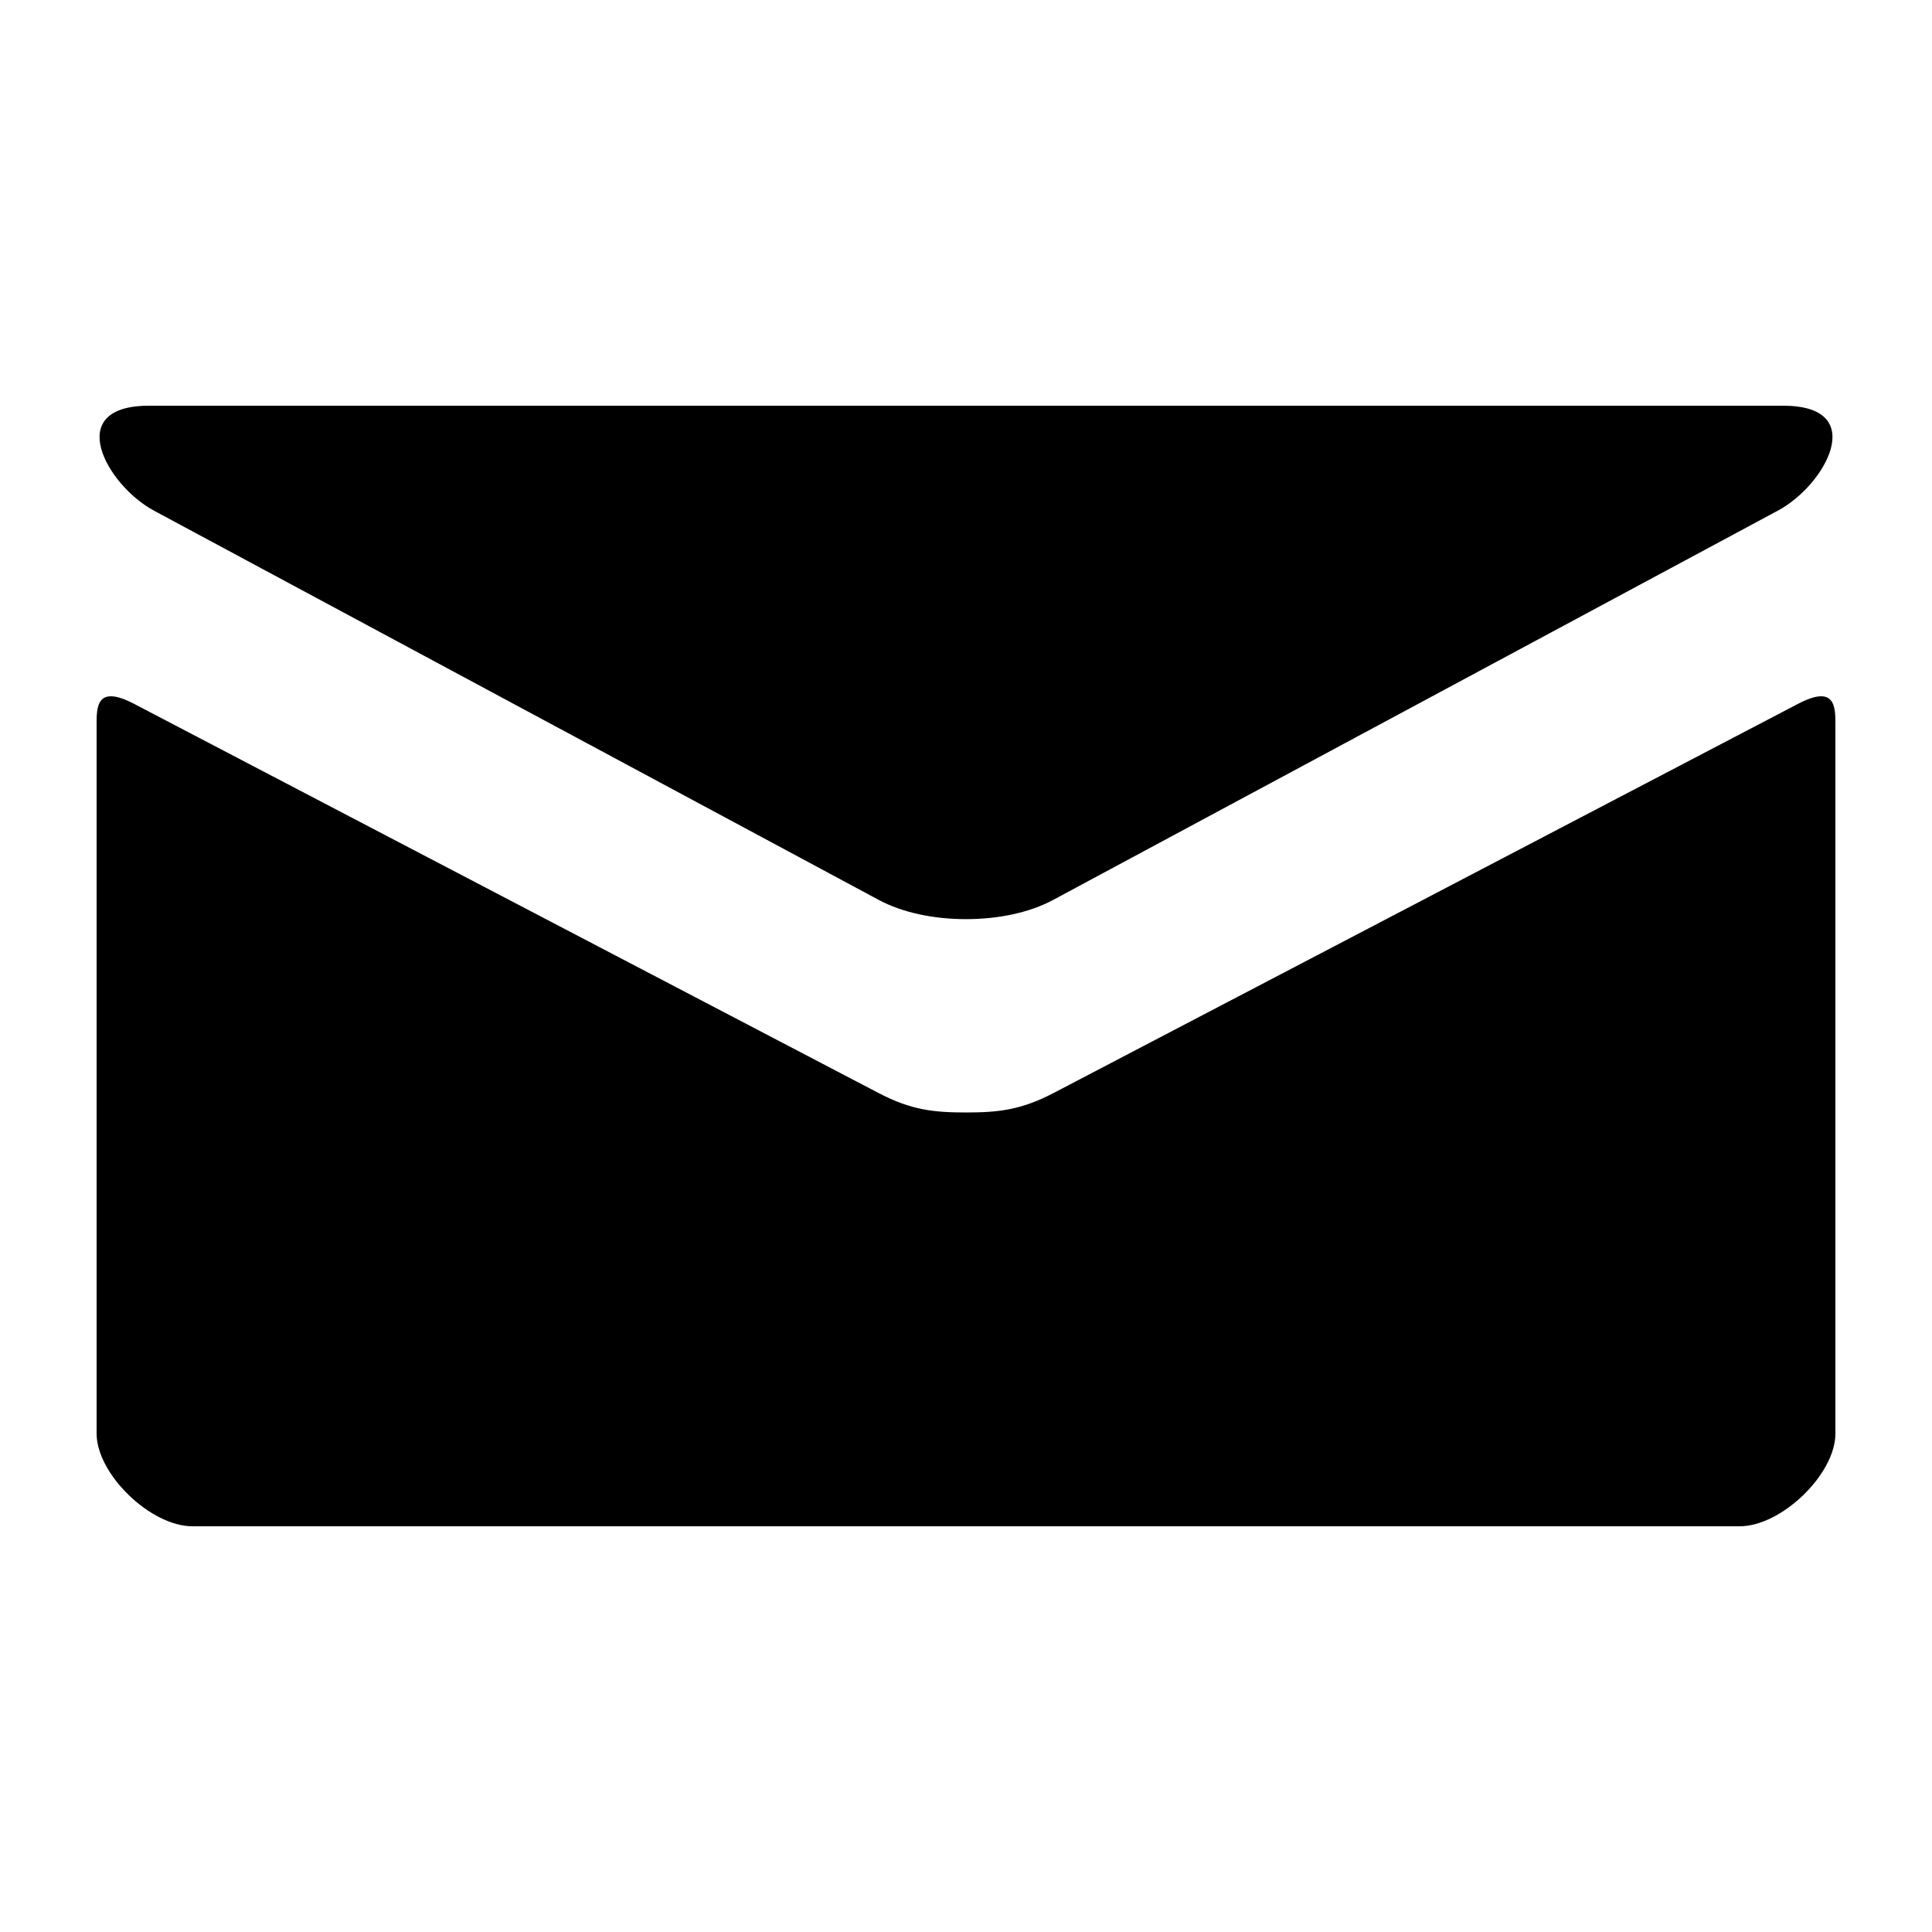 <?xml version="1.0" encoding="utf-8"?> <!-- Generator: IcoMoon.io --> <!DOCTYPE svg PUBLIC "-//W3C//DTD SVG 1.1//EN" "http://www.w3.org/Graphics/SVG/1.1/DTD/svg11.dtd"> <svg width="32" height="32" viewBox="0 0 32 32" xmlns="http://www.w3.org/2000/svg" xmlns:xlink="http://www.w3.org/1999/xlink" fill="#000000"><g><path d="M 2.55,8.458c 0.781,0.421, 11.598,6.23, 12.002,6.446C 14.954,15.12, 15.475,15.224, 16,15.224c 0.526,0, 1.048-0.104, 1.45-0.322 c 0.403-0.216, 11.219-6.026, 12-6.446C 30.232,8.037, 30.971,6.72, 29.536,6.72L 2.466,6.72 C 1.030,6.72, 1.768,8.037, 2.55,8.458z M 29.781,11.658 c-0.888,0.464-11.787,6.162-12.331,6.446S 16.526,18.426, 16,18.426c-0.525,0-0.904-0.037-1.448-0.322S 3.107,12.12, 2.221,11.658 C 1.595,11.331, 1.6,11.714, 1.6,12.008c0,0.294,0,11.736,0,11.736C 1.6,24.416, 2.494,25.28, 3.187,25.28l 25.627,0 c 0.694,0, 1.586-0.864, 1.586-1.534 c0,0,0-11.442,0-11.736C 30.4,11.714, 30.406,11.331, 29.781,11.658z"></path></g></svg>